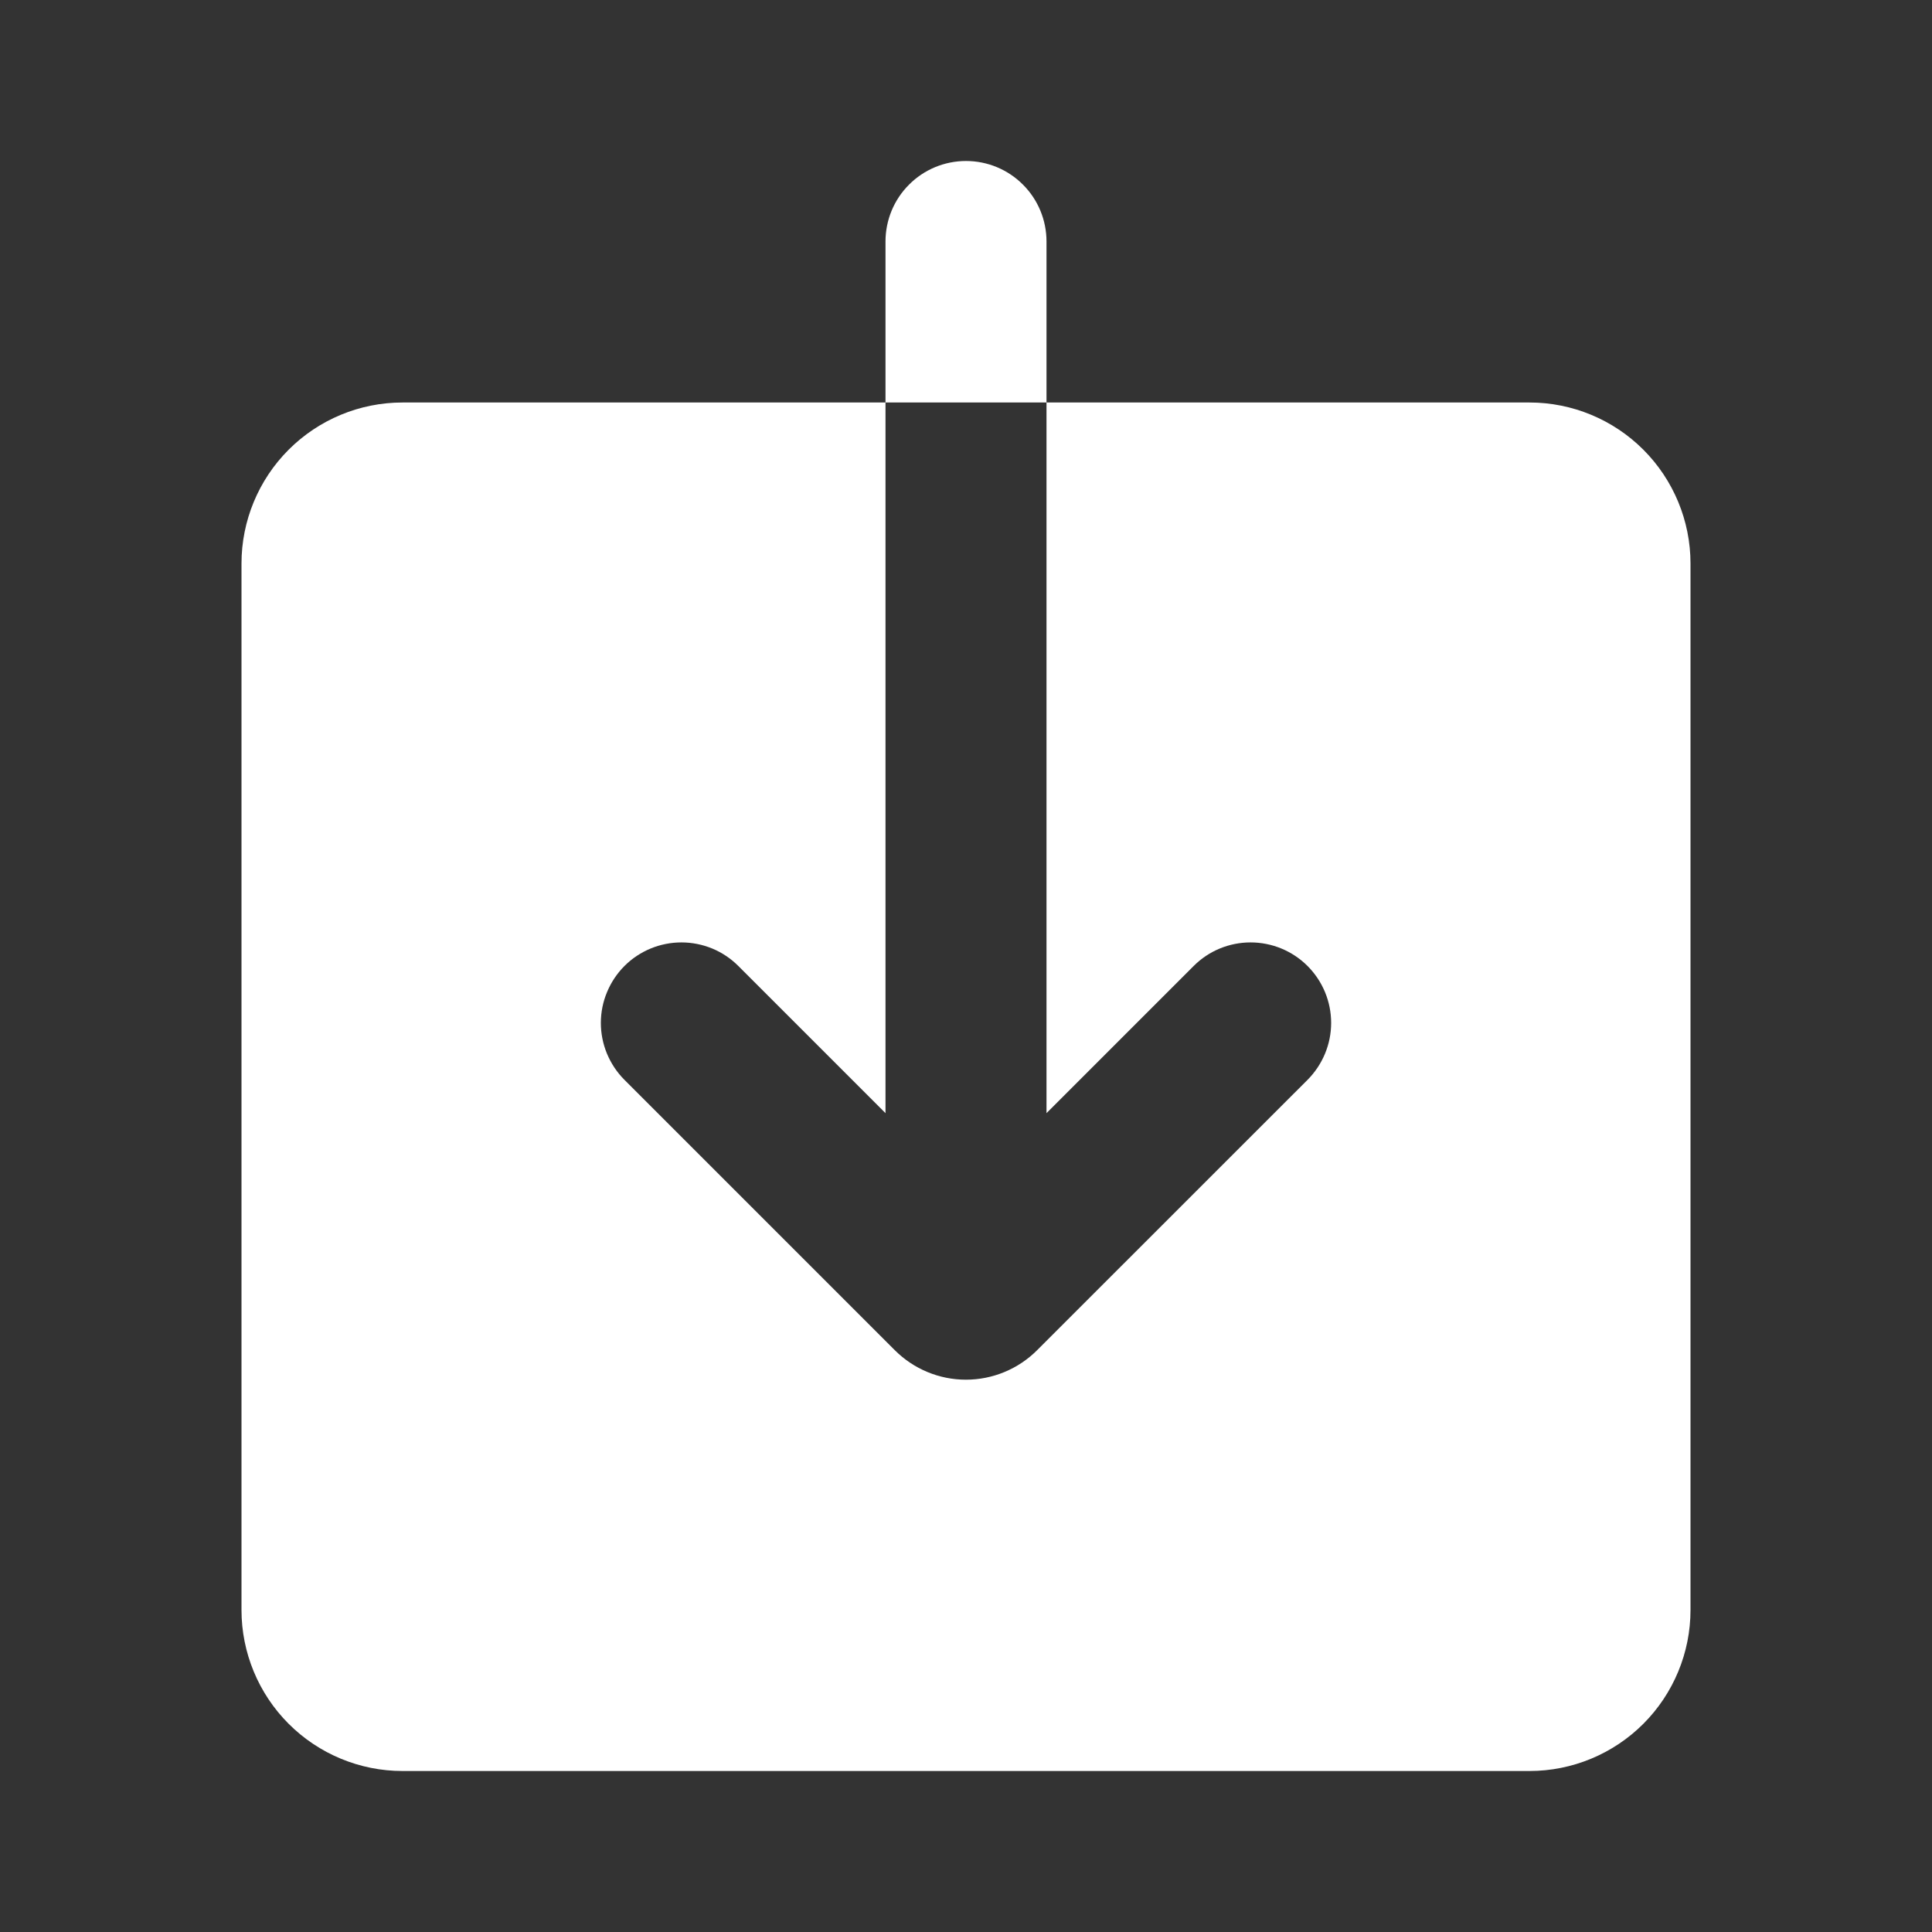 <svg width="24" height="24" viewBox="0 0 24 24" fill="none" xmlns="http://www.w3.org/2000/svg">
<rect x="0" y="0" width="24" height="24" fill="#333333" stroke="none"/>
<path fill-rule="evenodd" clip-rule="evenodd" d="M12 2C11.735 2 11.48 2.105 11.293 2.293C11.105 2.48 11 2.735 11 3V5H5C4.47 5 3.961 5.211 3.586 5.586C3.211 5.961 3 6.47 3 7V20C3 20.53 3.211 21.039 3.586 21.414C3.961 21.789 4.47 22 5 22H19C19.53 22 20.039 21.789 20.414 21.414C20.789 21.039 21 20.53 21 20V7C21 6.47 20.789 5.961 20.414 5.586C20.039 5.211 19.53 5 19 5H13V3C13 2.735 12.895 2.48 12.707 2.293C12.52 2.105 12.265 2 12 2ZM13 5V13.828L14.828 12C15.015 11.812 15.27 11.707 15.535 11.707C15.8 11.707 16.055 11.812 16.242 11.999C16.43 12.187 16.536 12.441 16.536 12.707C16.536 12.972 16.43 13.226 16.243 13.414L12.883 16.773C12.649 17.007 12.331 17.139 11.999 17.139C11.668 17.139 11.35 17.007 11.116 16.773L7.757 13.414C7.664 13.321 7.591 13.211 7.54 13.089C7.49 12.968 7.464 12.838 7.464 12.707C7.464 12.575 7.49 12.445 7.541 12.324C7.591 12.203 7.665 12.092 7.758 11.999C7.85 11.907 7.961 11.833 8.082 11.783C8.203 11.733 8.334 11.707 8.465 11.707C8.596 11.707 8.726 11.733 8.848 11.783C8.969 11.833 9.079 11.907 9.172 12L11 13.828V5H13Z" fill="white"/>
</svg>
